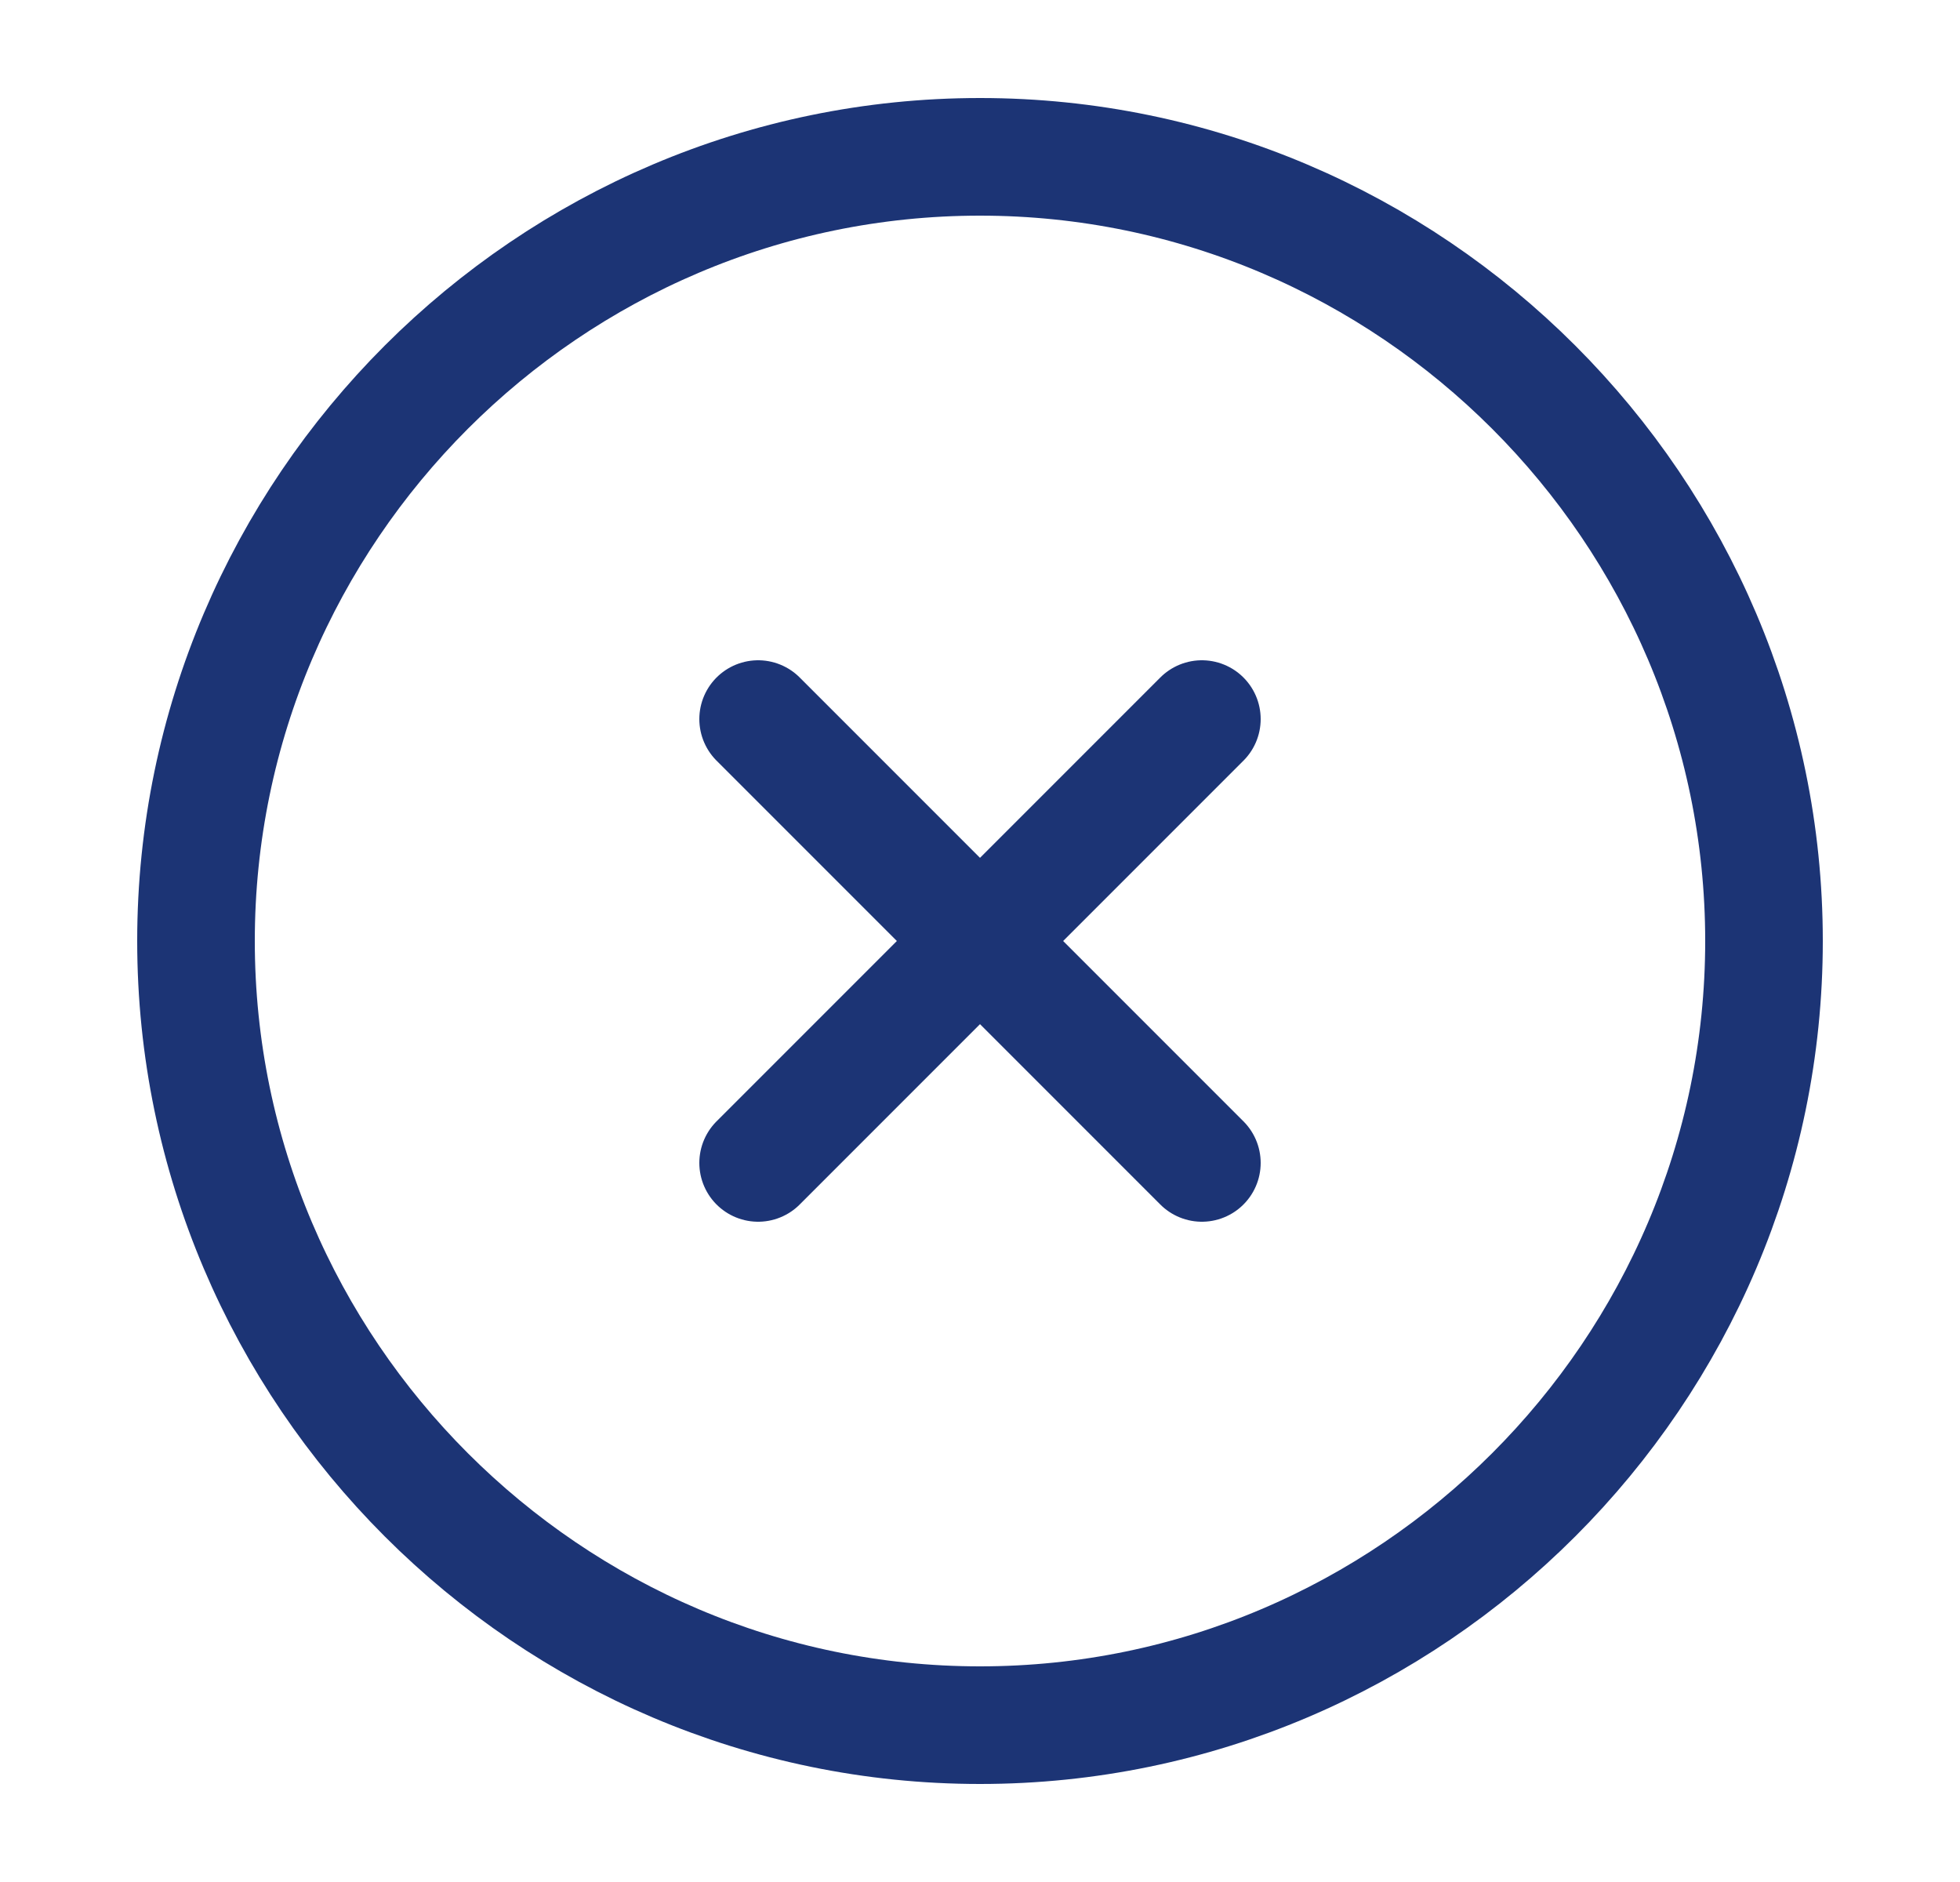 <svg width="25" height="24" viewBox="0 0 25 24" fill="none" xmlns="http://www.w3.org/2000/svg">
<path d="M12.5 22C18 22 22.5 17.5 22.5 12C22.5 6.5 18 2 12.5 2C7 2 2.5 6.5 2.5 12C2.5 17.5 7 22 12.5 22Z" stroke="#1C3475" stroke-width="1.5" stroke-linecap="round" stroke-linejoin="round"/>
<path d="M9.67 14.83L15.33 9.17" stroke="#1C3475" stroke-width="1.5" stroke-linecap="round" stroke-linejoin="round"/>
<path d="M15.33 14.83L9.67 9.17" stroke="#1C3475" stroke-width="1.5" stroke-linecap="round" stroke-linejoin="round"/>
</svg>

